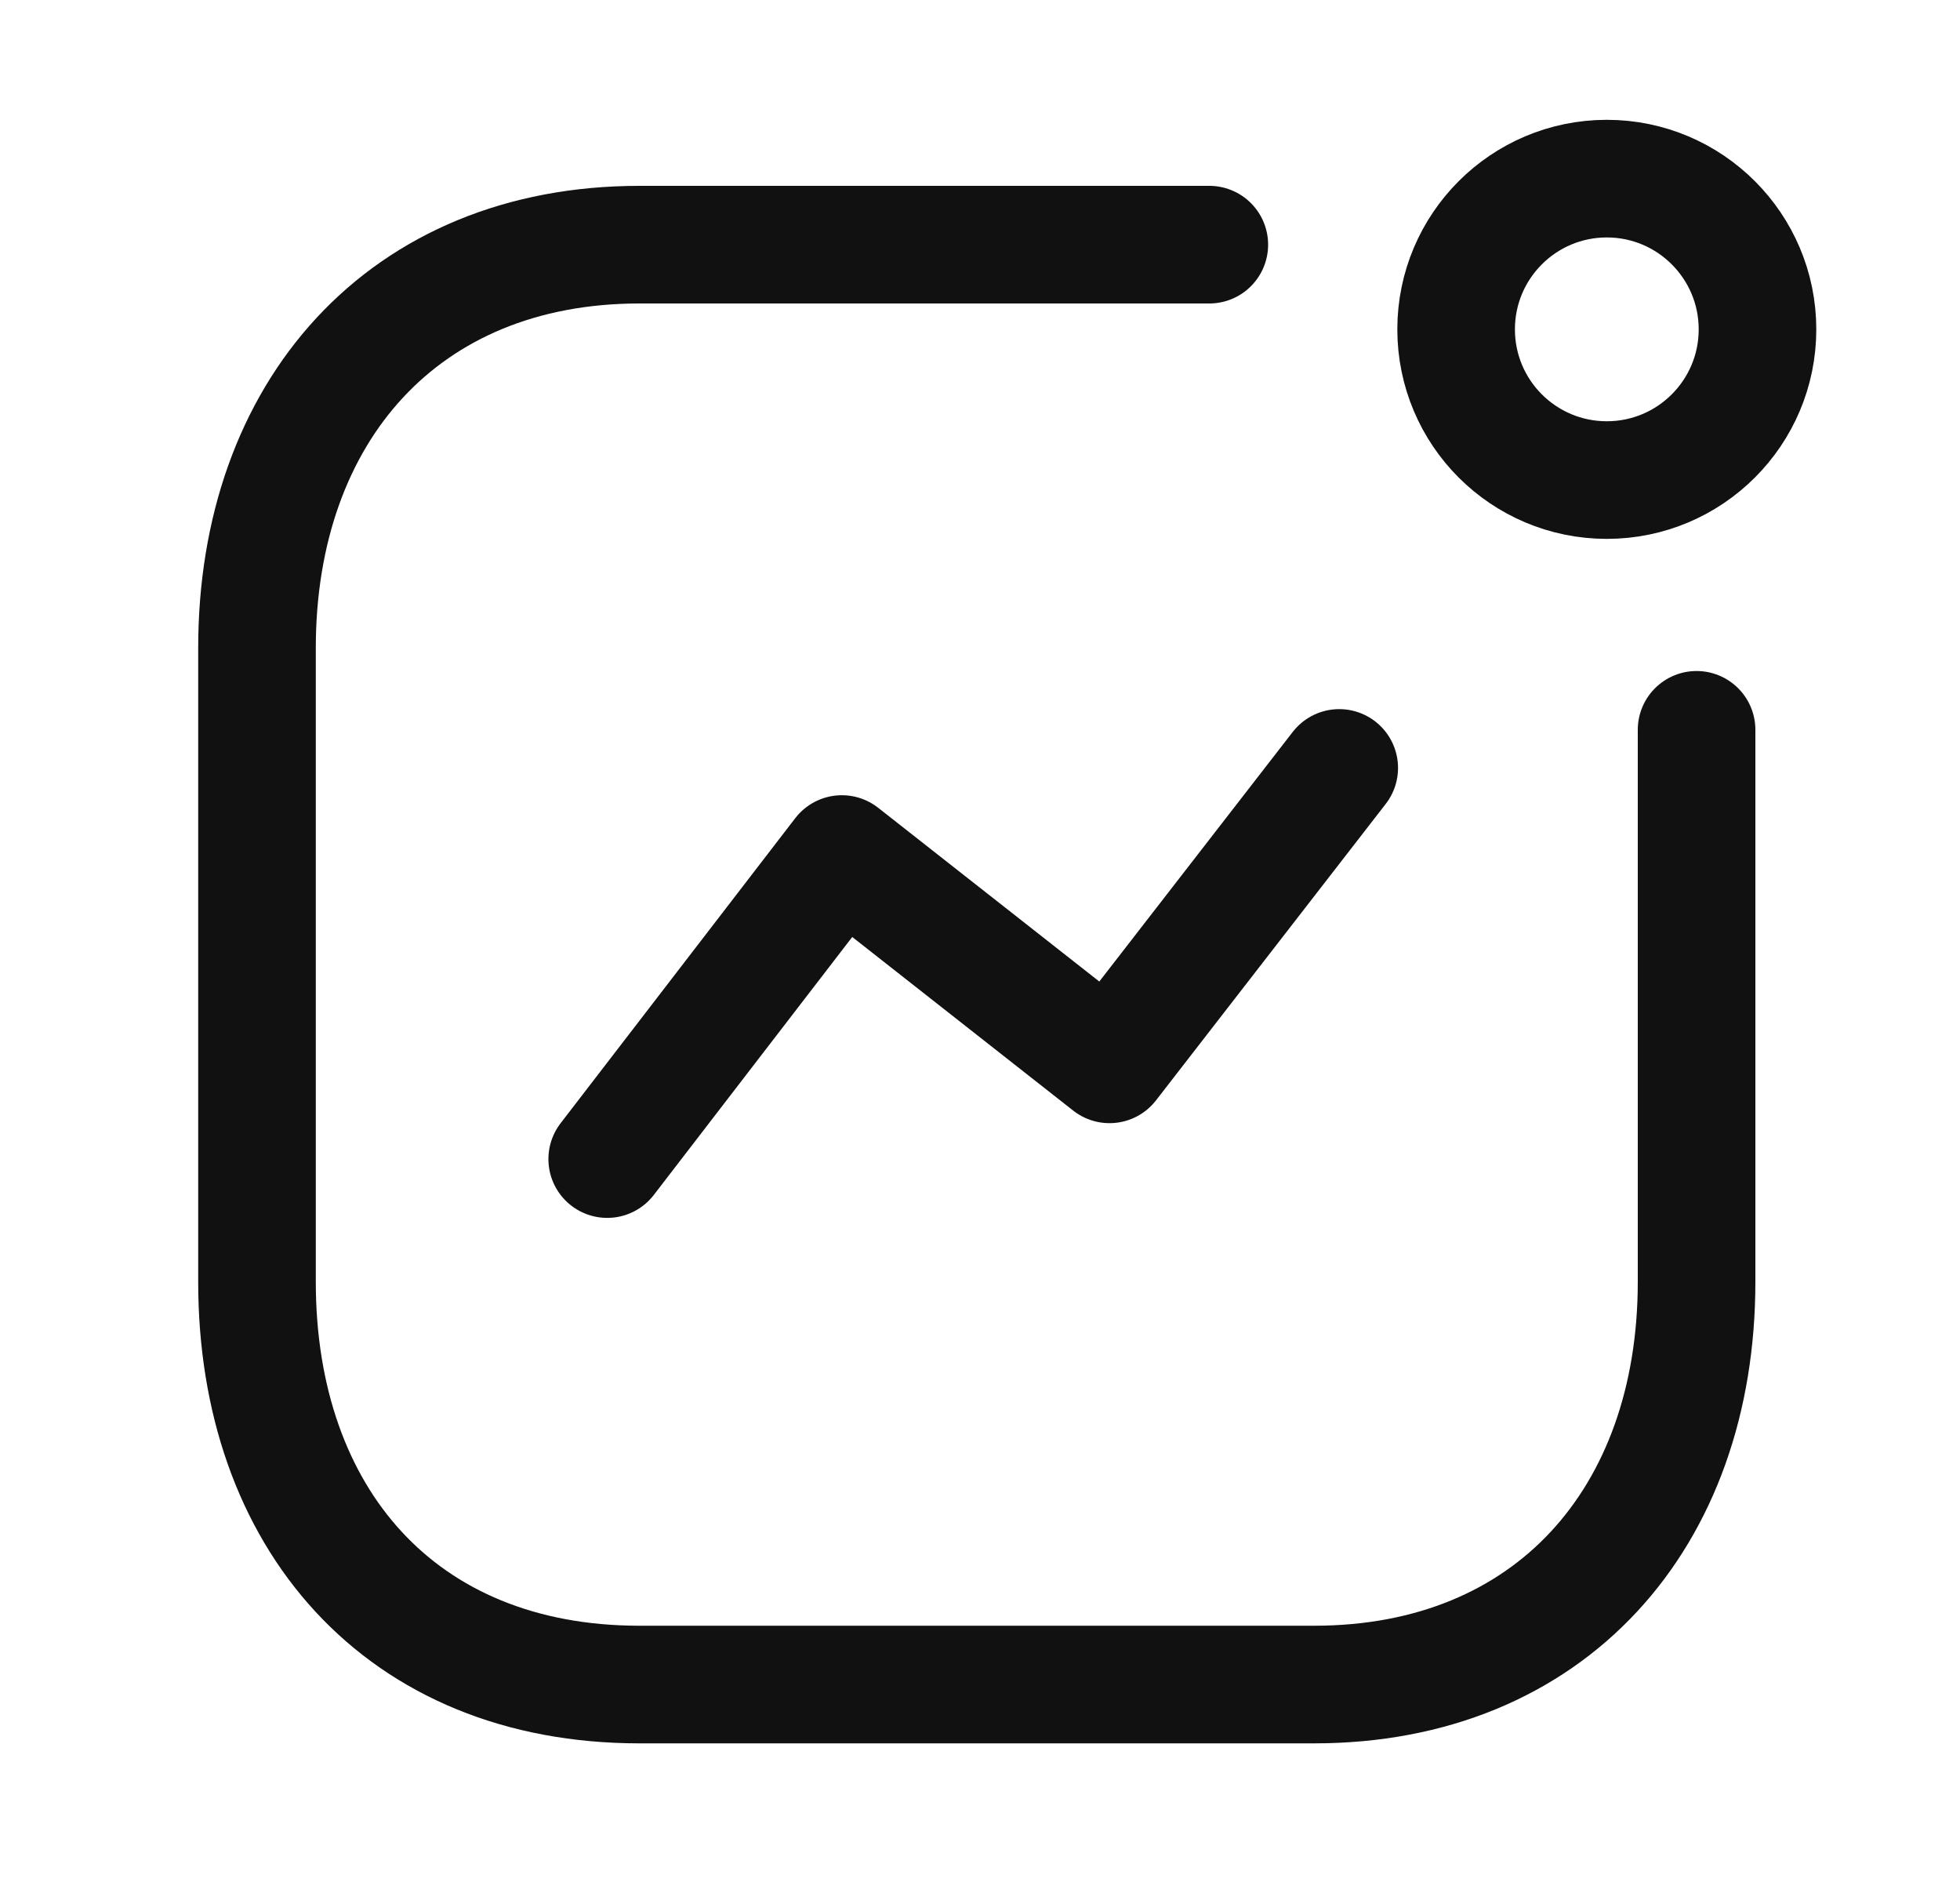 <svg width="25" height="24" viewBox="0 0 25 24" fill="none" xmlns="http://www.w3.org/2000/svg">
  <path d="M7.745 14.781L10.738 10.891L14.152 13.573L17.082 9.793" stroke="#111111" stroke-width="1.5"
    stroke-linecap="round" stroke-linejoin="round" />
  <path
    d="M20.495 6.122C21.556 6.122 22.417 5.262 22.417 4.2C22.417 3.139 21.556 2.278 20.495 2.278C19.433 2.278 18.573 3.139 18.573 4.2C18.573 5.262 19.433 6.122 20.495 6.122Z"
    stroke="#111111" stroke-width="1.5" stroke-linecap="round" stroke-linejoin="round" />
  <path
    d="M15.425 3.12H8.157C5.145 3.12 3.278 5.253 3.278 8.264V16.347C3.278 19.358 5.108 21.482 8.157 21.482H16.761C19.772 21.482 21.64 19.358 21.64 16.347V9.307"
    stroke="#111111" stroke-width="1.5" stroke-linecap="round" stroke-linejoin="round" />
</svg>